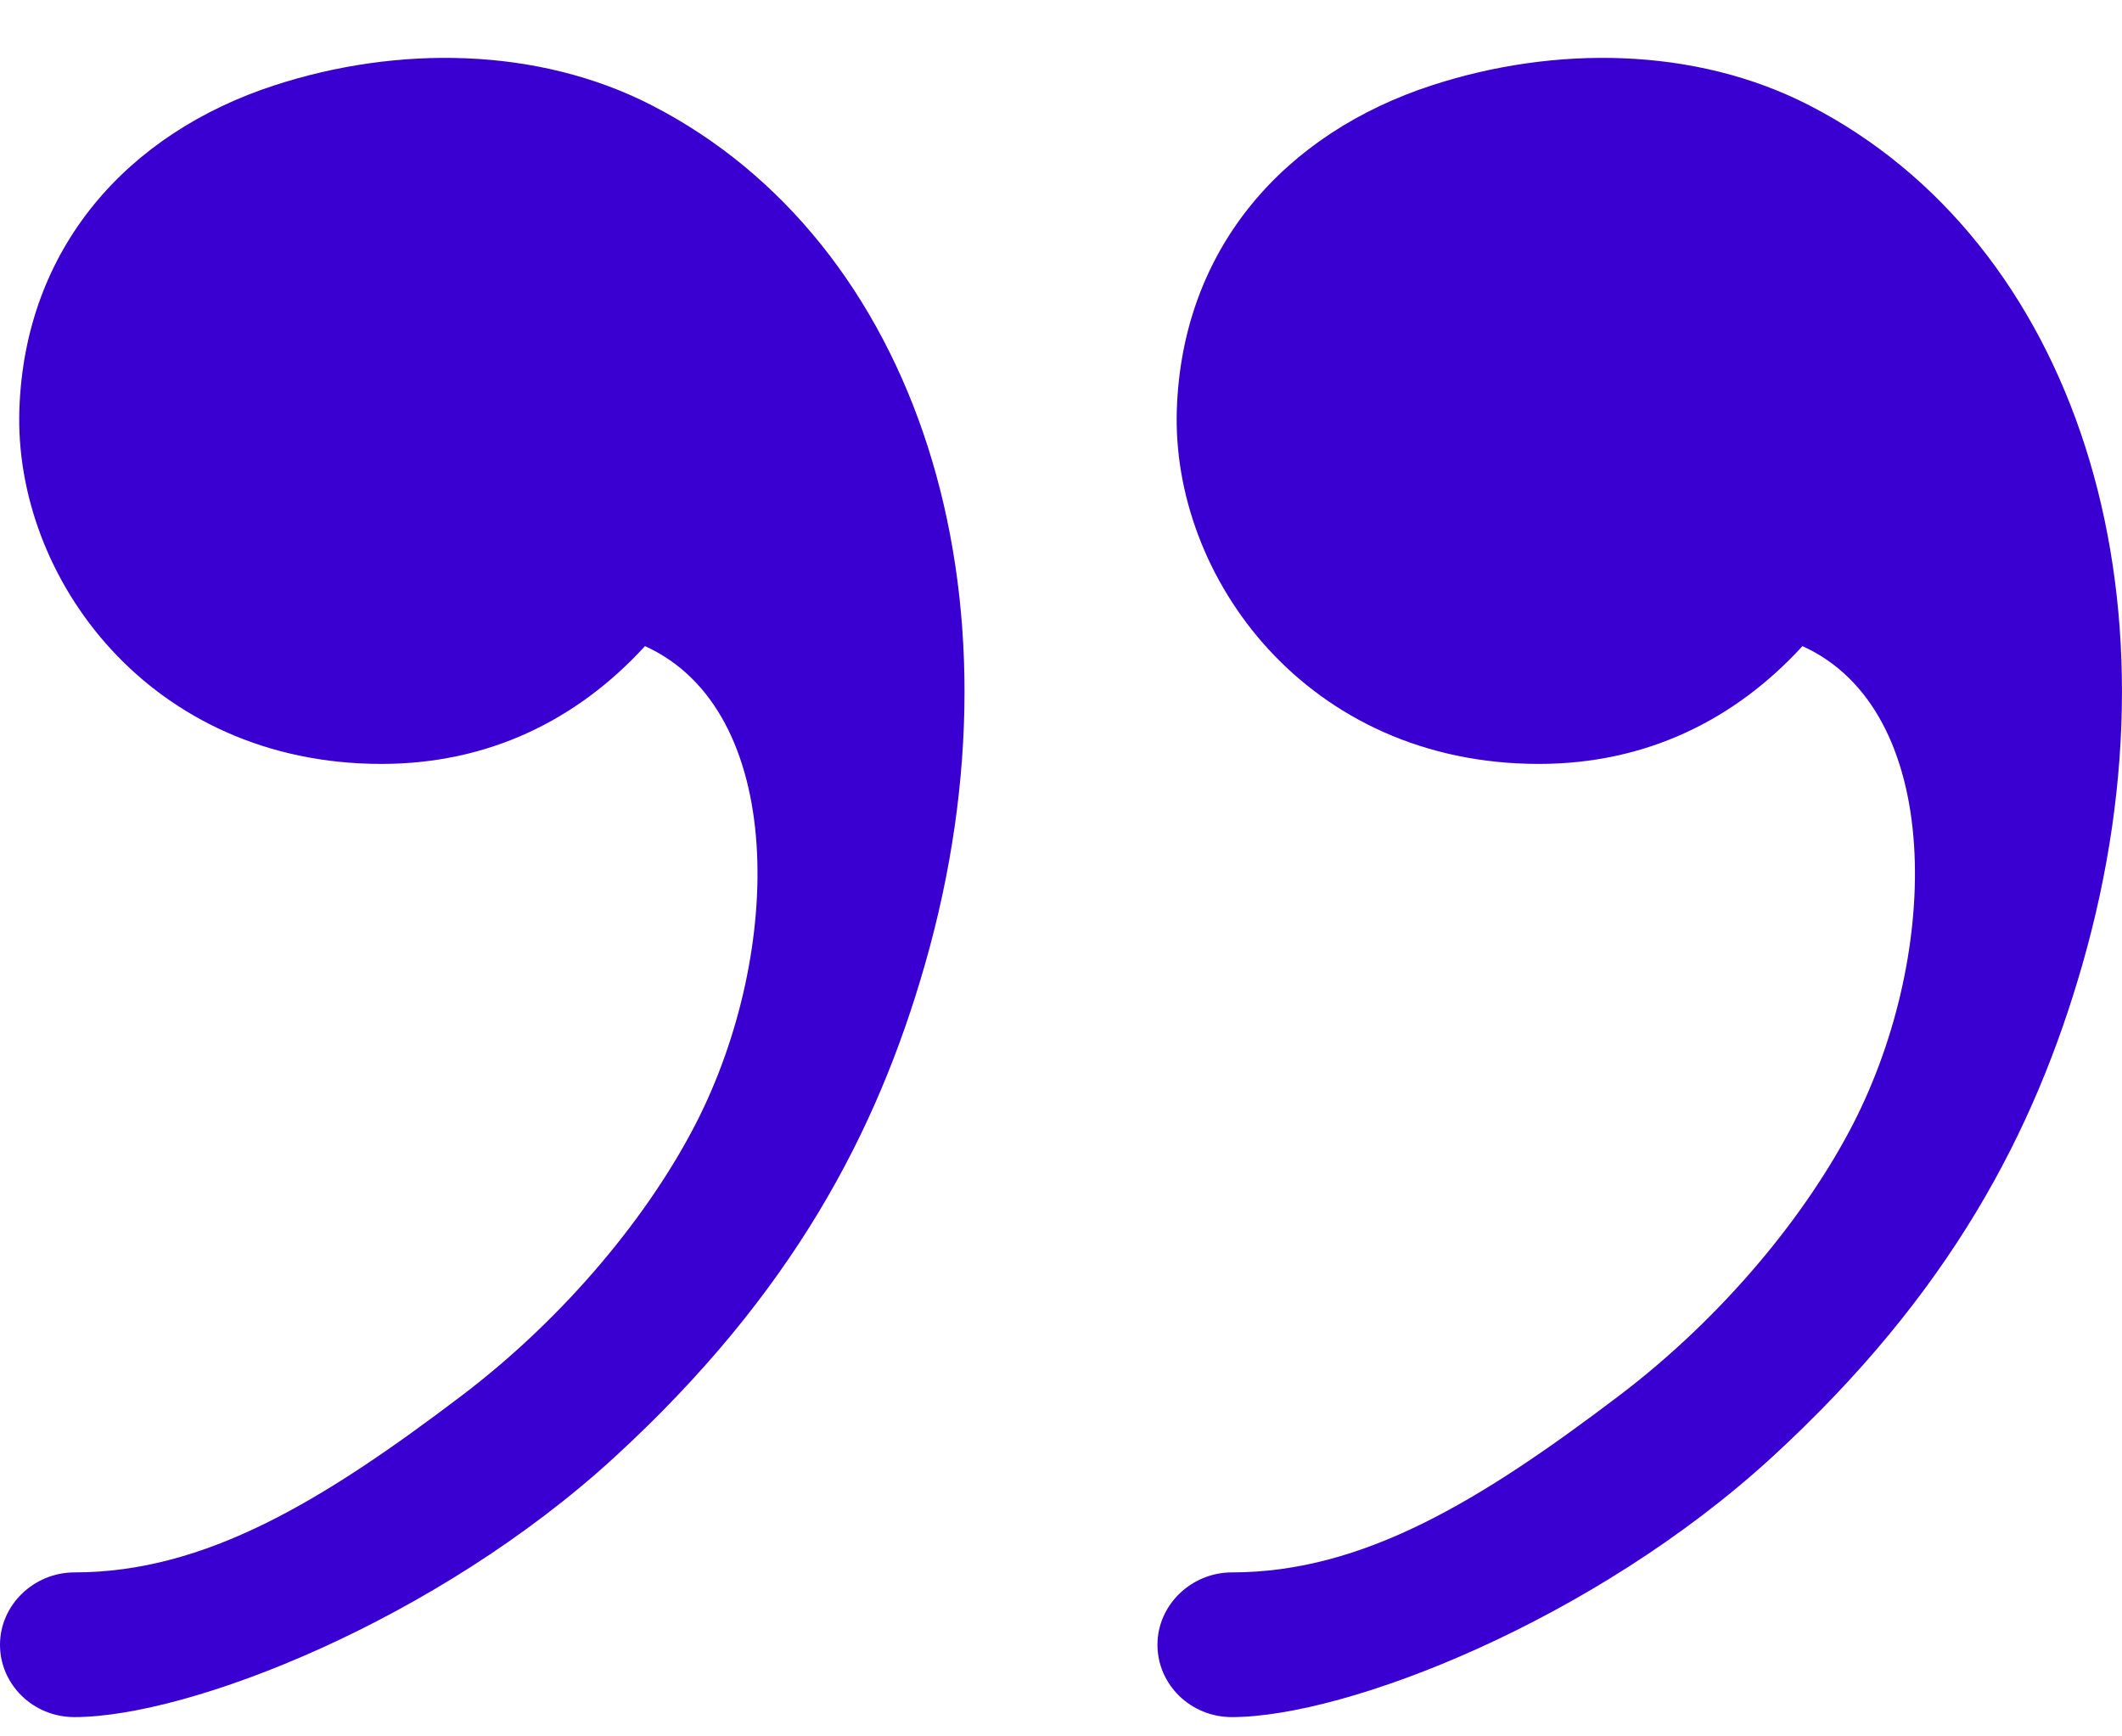 <svg width="22" height="18" viewBox="0 0 22 18" fill="none" xmlns="http://www.w3.org/2000/svg">
<path fill-rule="evenodd" clip-rule="evenodd" d="M14.85 0.883C16.112 0.473 17.567 0.48 18.758 1.092C21.506 2.504 22.695 6.144 21.589 10C21.093 11.73 20.22 13.409 18.372 15.105C16.524 16.8 13.961 17.8 12.771 17.8C12.345 17.8 12 17.464 12 17.05C12 16.636 12.353 16.3 12.771 16.3C14.13 16.3 15.344 15.561 16.781 14.472C17.881 13.639 18.74 12.573 19.216 11.644C20.126 9.867 20.156 7.363 18.687 6.698C17.981 7.469 17.059 7.919 15.954 7.919C13.555 7.919 12.14 5.988 12.201 4.24C12.259 2.569 13.321 1.379 14.85 0.883ZM2.85 0.883C4.112 0.473 5.567 0.48 6.758 1.092C9.506 2.504 10.695 6.144 9.589 10C9.093 11.73 8.22 13.409 6.372 15.105C4.524 16.8 1.961 17.8 0.771 17.8C0.345 17.8 0 17.464 0 17.05C0 16.636 0.353 16.3 0.771 16.3C2.13 16.3 3.344 15.561 4.781 14.472C5.881 13.639 6.74 12.573 7.216 11.644C8.126 9.867 8.156 7.363 6.687 6.698C5.981 7.469 5.059 7.919 3.954 7.919C1.555 7.919 0.14 5.988 0.201 4.24C0.259 2.569 1.321 1.379 2.85 0.883Z" fill="#3900D1"/>
</svg>
